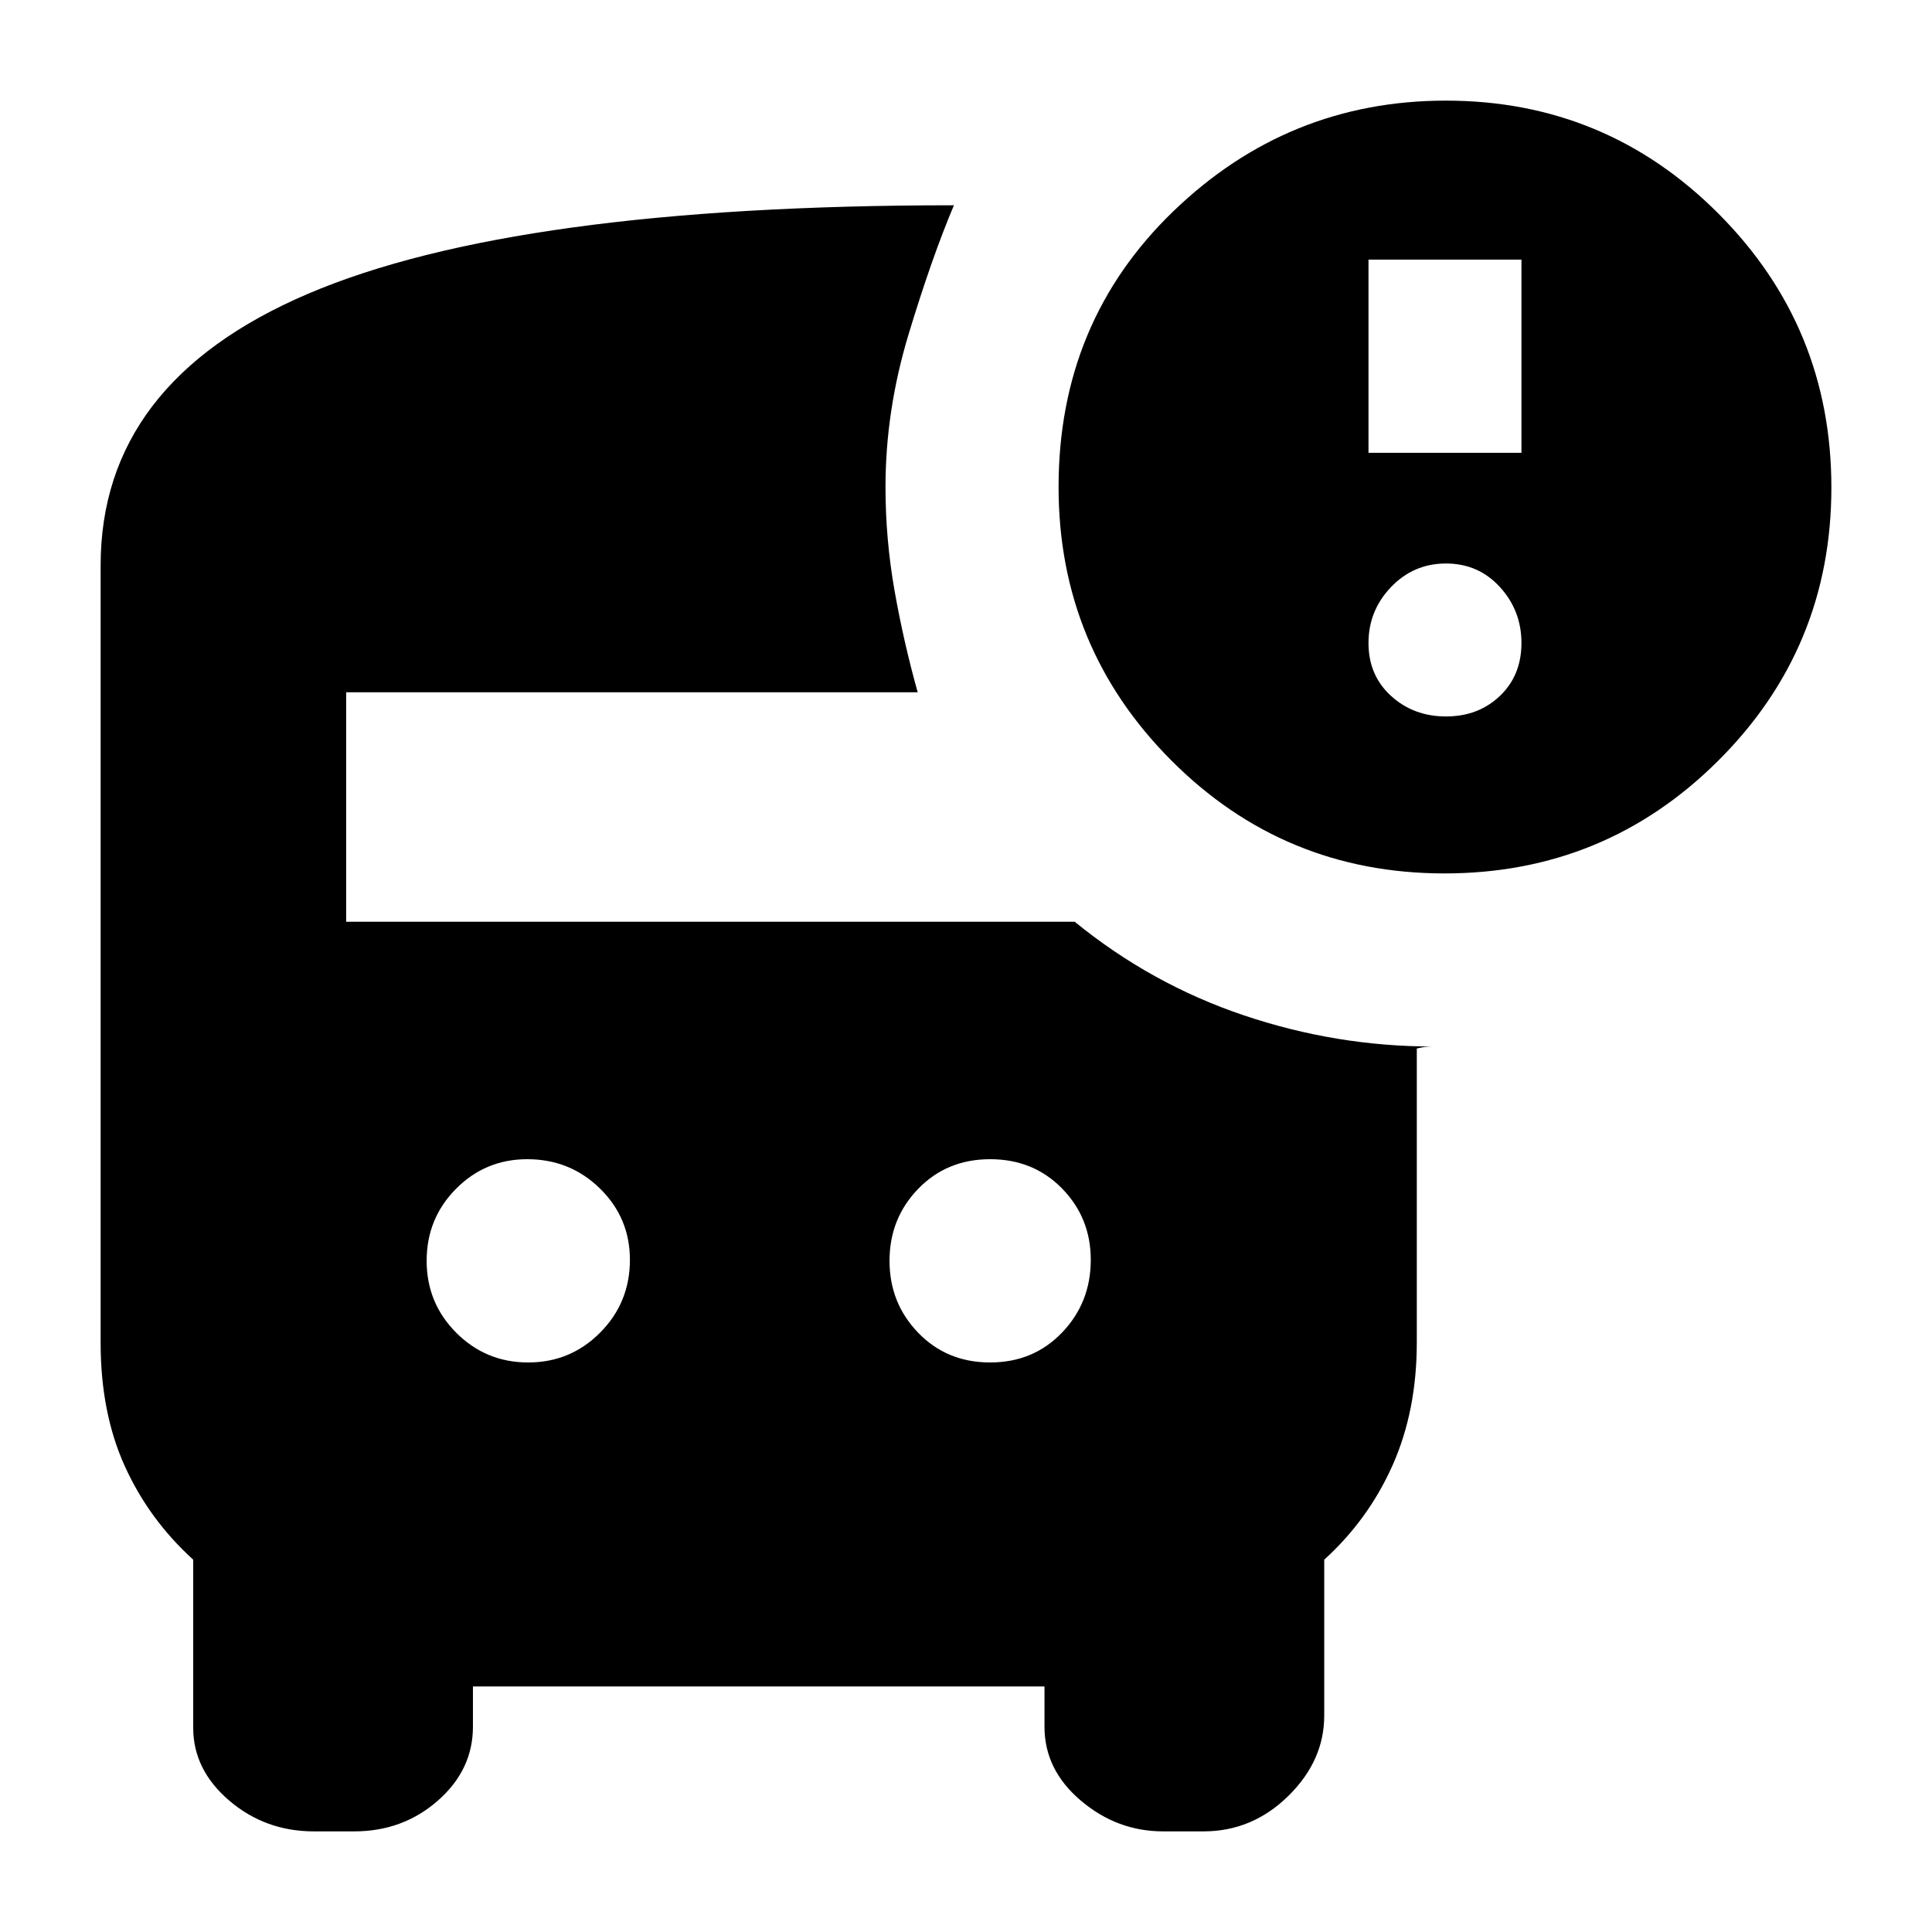 <svg xmlns="http://www.w3.org/2000/svg" height="20" viewBox="0 -960 960 960" width="20"><path d="M717.77-526Q638-526 582-582.16 526-638.32 526-718q0-82 57-137t135.45-55q79.49 0 135.52 56.23 56.03 56.22 56.03 136Q910-638 853.77-582q-56.22 56-136 56ZM680-735h76v-96h-76v96Zm38.5 131q16.1 0 26.8-10.2t10.7-26.3q0-16.1-10.7-27.8T718.5-680q-16.1 0-27.3 11.7T680-640.5q0 16.1 11.2 26.3t27.3 10.2ZM262.47-283q21.03 0 35.78-14.88Q313-312.75 313-334q0-20.83-14.87-35.42Q283.25-384 262-384q-20.83 0-35.42 14.72Q212-354.56 212-333.53t14.72 35.78Q241.44-283 262.47-283ZM492-283q21.5 0 35.75-14.88Q542-312.75 542-334q0-20.83-14.25-35.42Q513.5-384 492-384t-35.75 14.72Q442-354.56 442-333.53t14.25 35.78Q470.5-283 492-283ZM156-50q-24.2 0-42.1-15.3Q96-80.6 96-101.52V-185q-22-20-34-46.5t-12-61.34v-386.18Q50-770 153-814q103-44 321-44-11 26-22.5 64T440-718q0 26 4.5 51.5T456-616H172v114h362q38 31 84 46.5t94 15.5q-1.9 0-3.54.17-1.63.16-4.46.83v146q0 34-12 61t-34 47v77.48q0 22.44-17.9 39.98Q622.2-50 598-50h-20q-22.92 0-40.96-15.3T519-102v-20H235v20q0 21.4-17.4 36.7Q200.2-50 176-50h-20Z"/></svg>